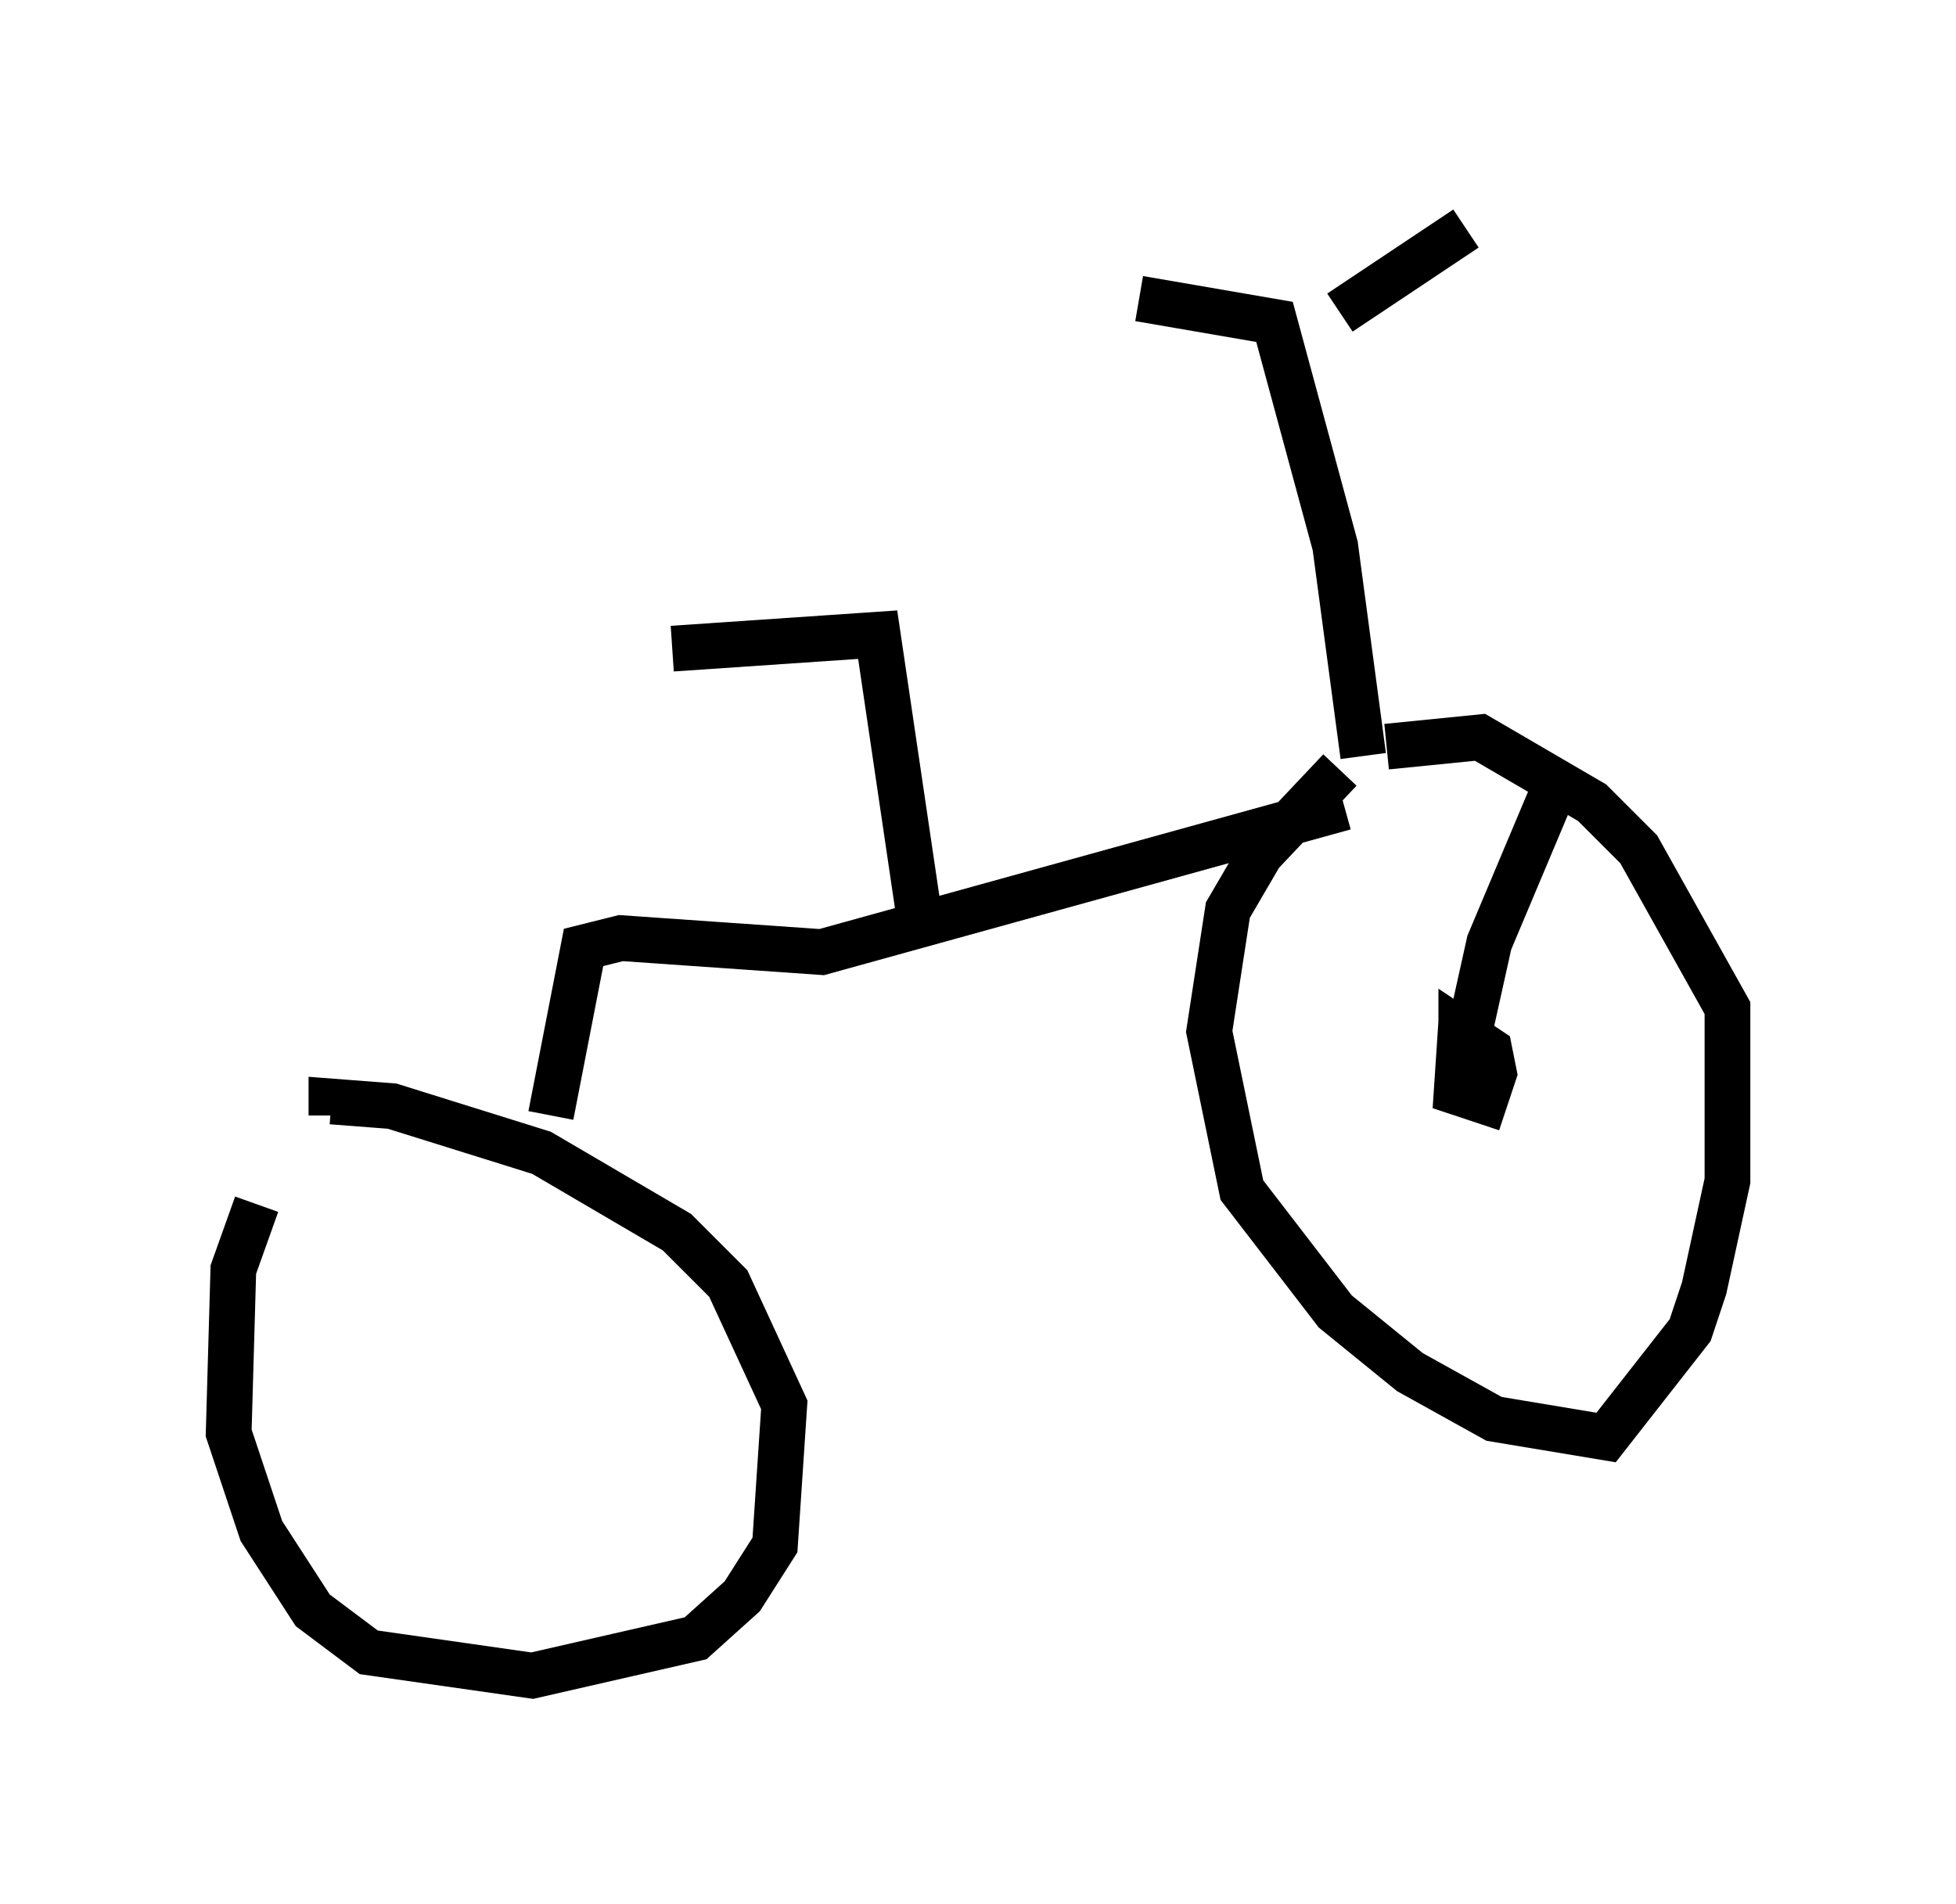 <?xml version="1.0" encoding="utf-8" ?>
<svg baseProfile="full" height="41.646" version="1.1" width="42.769" xmlns="http://www.w3.org/2000/svg" xmlns:ev="http://www.w3.org/2001/xml-events" xmlns:xlink="http://www.w3.org/1999/xlink"><defs /><rect fill="white" height="41.646" width="42.769" x="0" y="0" /><path d="M7.756, 23.784 m-2.144, 2.552 l-0.51, 1.429 -0.102, 3.573 l0.715, 2.144 1.123, 1.735 l1.225, 0.919 3.573, 0.51 l3.573, -0.817 1.021, -0.919 l0.715, -1.123 0.204, -3.063 l-1.225, -2.654 -1.123, -1.123 l-2.96, -1.735 -3.267, -1.021 l-1.327, -0.102 0.0, 0.306 m4.798, 0.0 l0.715, -3.675 0.817, -0.204 l4.39, 0.306 11.433, -3.165 m-9.29, 2.45 l-0.919, -6.227 -4.492, 0.306 m15.109, 2.348 l-0.613, -4.594 -1.327, -4.9 l-2.96, -0.51 m4.39, 0.306 l2.756, -1.838 m-2.756, 11.842 l-1.735, 1.838 -0.715, 1.225 l-0.408, 2.654 0.715, 3.471 l2.042, 2.654 1.633, 1.327 l1.838, 1.021 2.45, 0.408 l1.838, -2.348 0.306, -0.919 l0.51, -2.348 0.0, -3.777 l-1.94, -3.471 -1.021, -1.021 l-2.45, -1.429 -2.042, 0.204 m1.633, 6.023 l-0.102, 1.531 0.613, 0.204 l0.204, -0.613 -0.102, -0.51 l-0.613, -0.408 0.0, 0.817 m0.204, -0.919 l0.408, -1.838 1.633, -3.879 " fill="none" stroke="black" stroke-width="1" /></svg>